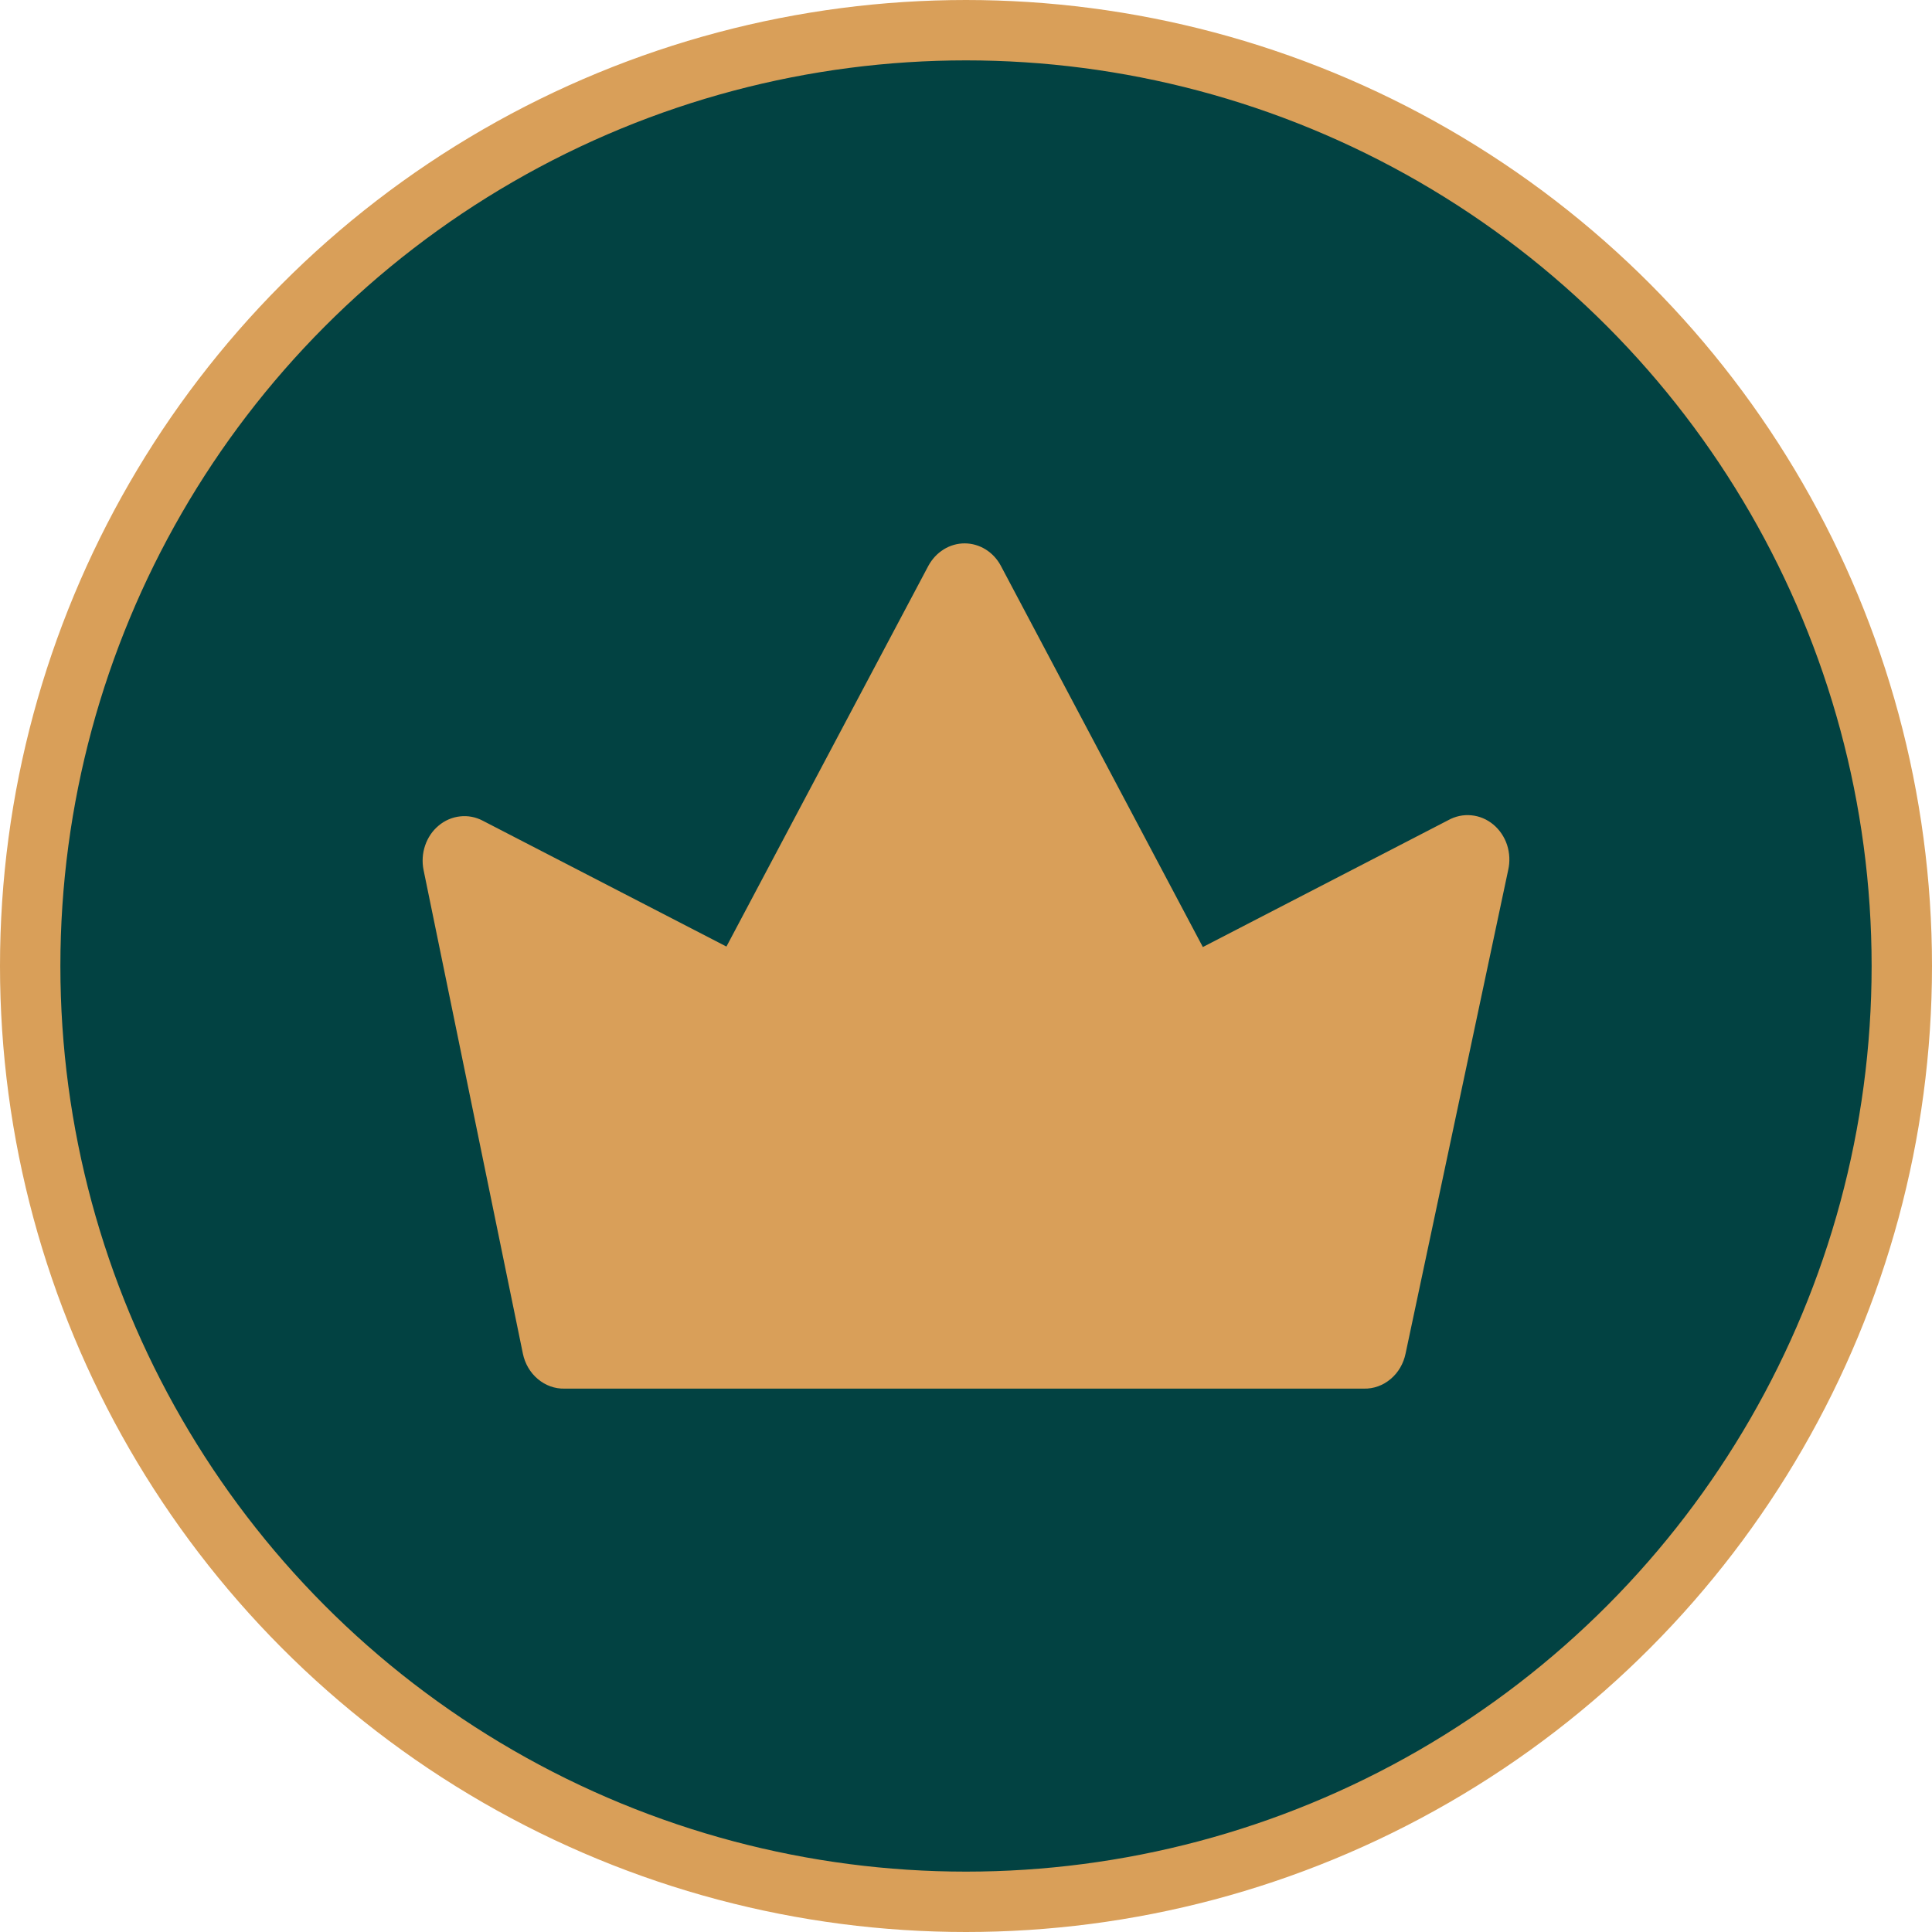 <svg width="32" height="32" viewBox="0 0 32 32" fill="none" xmlns="http://www.w3.org/2000/svg">
<g id="Group 4344048">
<circle id="Ellipse 508" cx="16" cy="16" r="15.5" fill="#024242" stroke="#D99F59"/>
<g id="crown">
<path id="Vector" d="M24.98 14.412L23.281 22.418C23.247 22.585 23.16 22.735 23.033 22.841C22.907 22.948 22.75 23.004 22.59 23H9.351C9.191 23.004 9.034 22.948 8.908 22.841C8.781 22.735 8.694 22.585 8.66 22.418L7.016 14.412C6.988 14.276 6.997 14.135 7.041 14.005C7.085 13.875 7.162 13.76 7.265 13.675C7.367 13.589 7.49 13.536 7.62 13.522C7.749 13.507 7.88 13.532 7.997 13.594L12.032 15.678L15.376 9.373C15.437 9.26 15.524 9.166 15.63 9.1C15.735 9.035 15.855 9 15.977 9C16.1 9 16.22 9.035 16.325 9.1C16.431 9.166 16.518 9.26 16.578 9.373L19.923 15.686L23.985 13.586C24.103 13.52 24.236 13.491 24.369 13.504C24.502 13.516 24.628 13.569 24.733 13.656C24.838 13.743 24.918 13.861 24.962 13.995C25.005 14.129 25.012 14.274 24.98 14.412Z" fill="#D99F59"/>
</g>
</g>
</svg>
